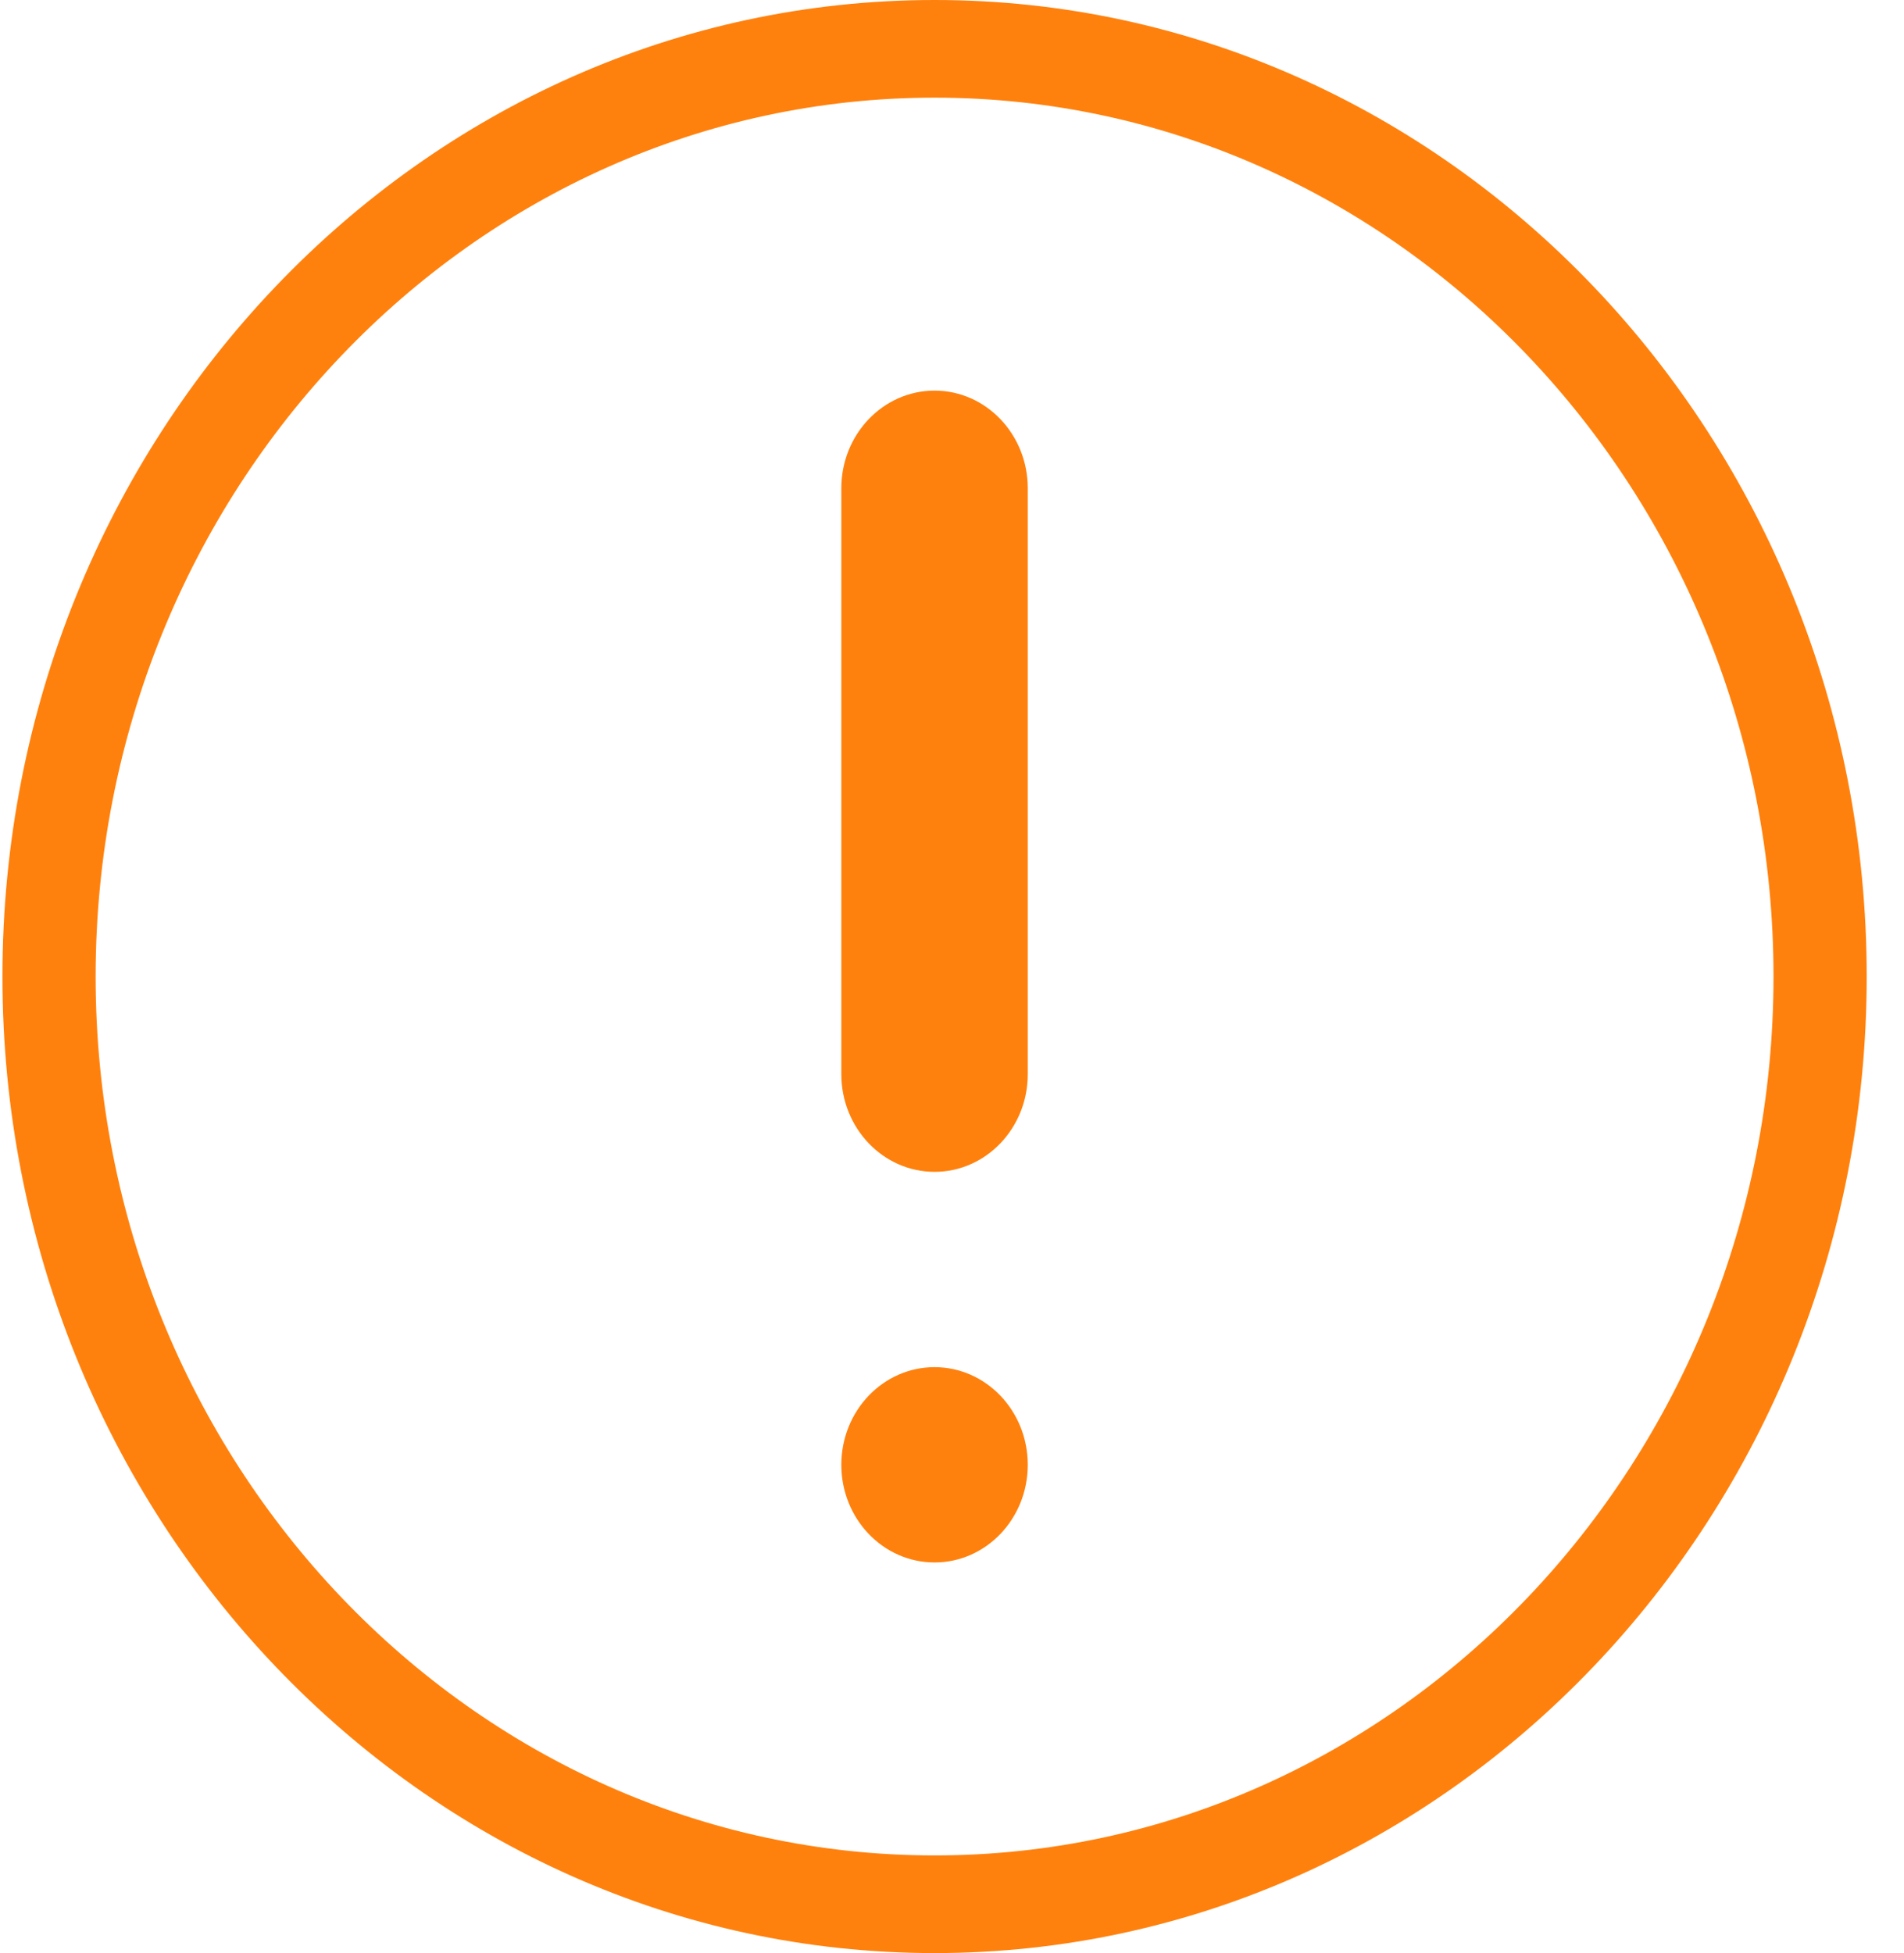 <svg width="39" height="40" fill="none" xmlns="http://www.w3.org/2000/svg"><path d="M19.143 40C8.615 40 .05 31.028.05 20S8.615 0 19.143 0s19.093 8.972 19.093 20-8.565 20-19.093 20zm0-38C9.669 2 1.959 10.076 1.959 20s7.71 18 17.184 18 17.184-8.076 17.184-18-7.71-18-17.184-18z" fill="#FF810D"/><path d="M19.143 24c-1.054 0-1.91-.896-1.91-2V10c0-1.104.856-2 1.91-2 1.054 0 1.909.896 1.909 2v12c0 1.104-.855 2-1.91 2zm0 8c1.054 0 1.909-.895 1.909-2s-.855-2-1.91-2c-1.054 0-1.909.895-1.909 2s.855 2 1.91 2z" fill="#FF810D"/></svg>